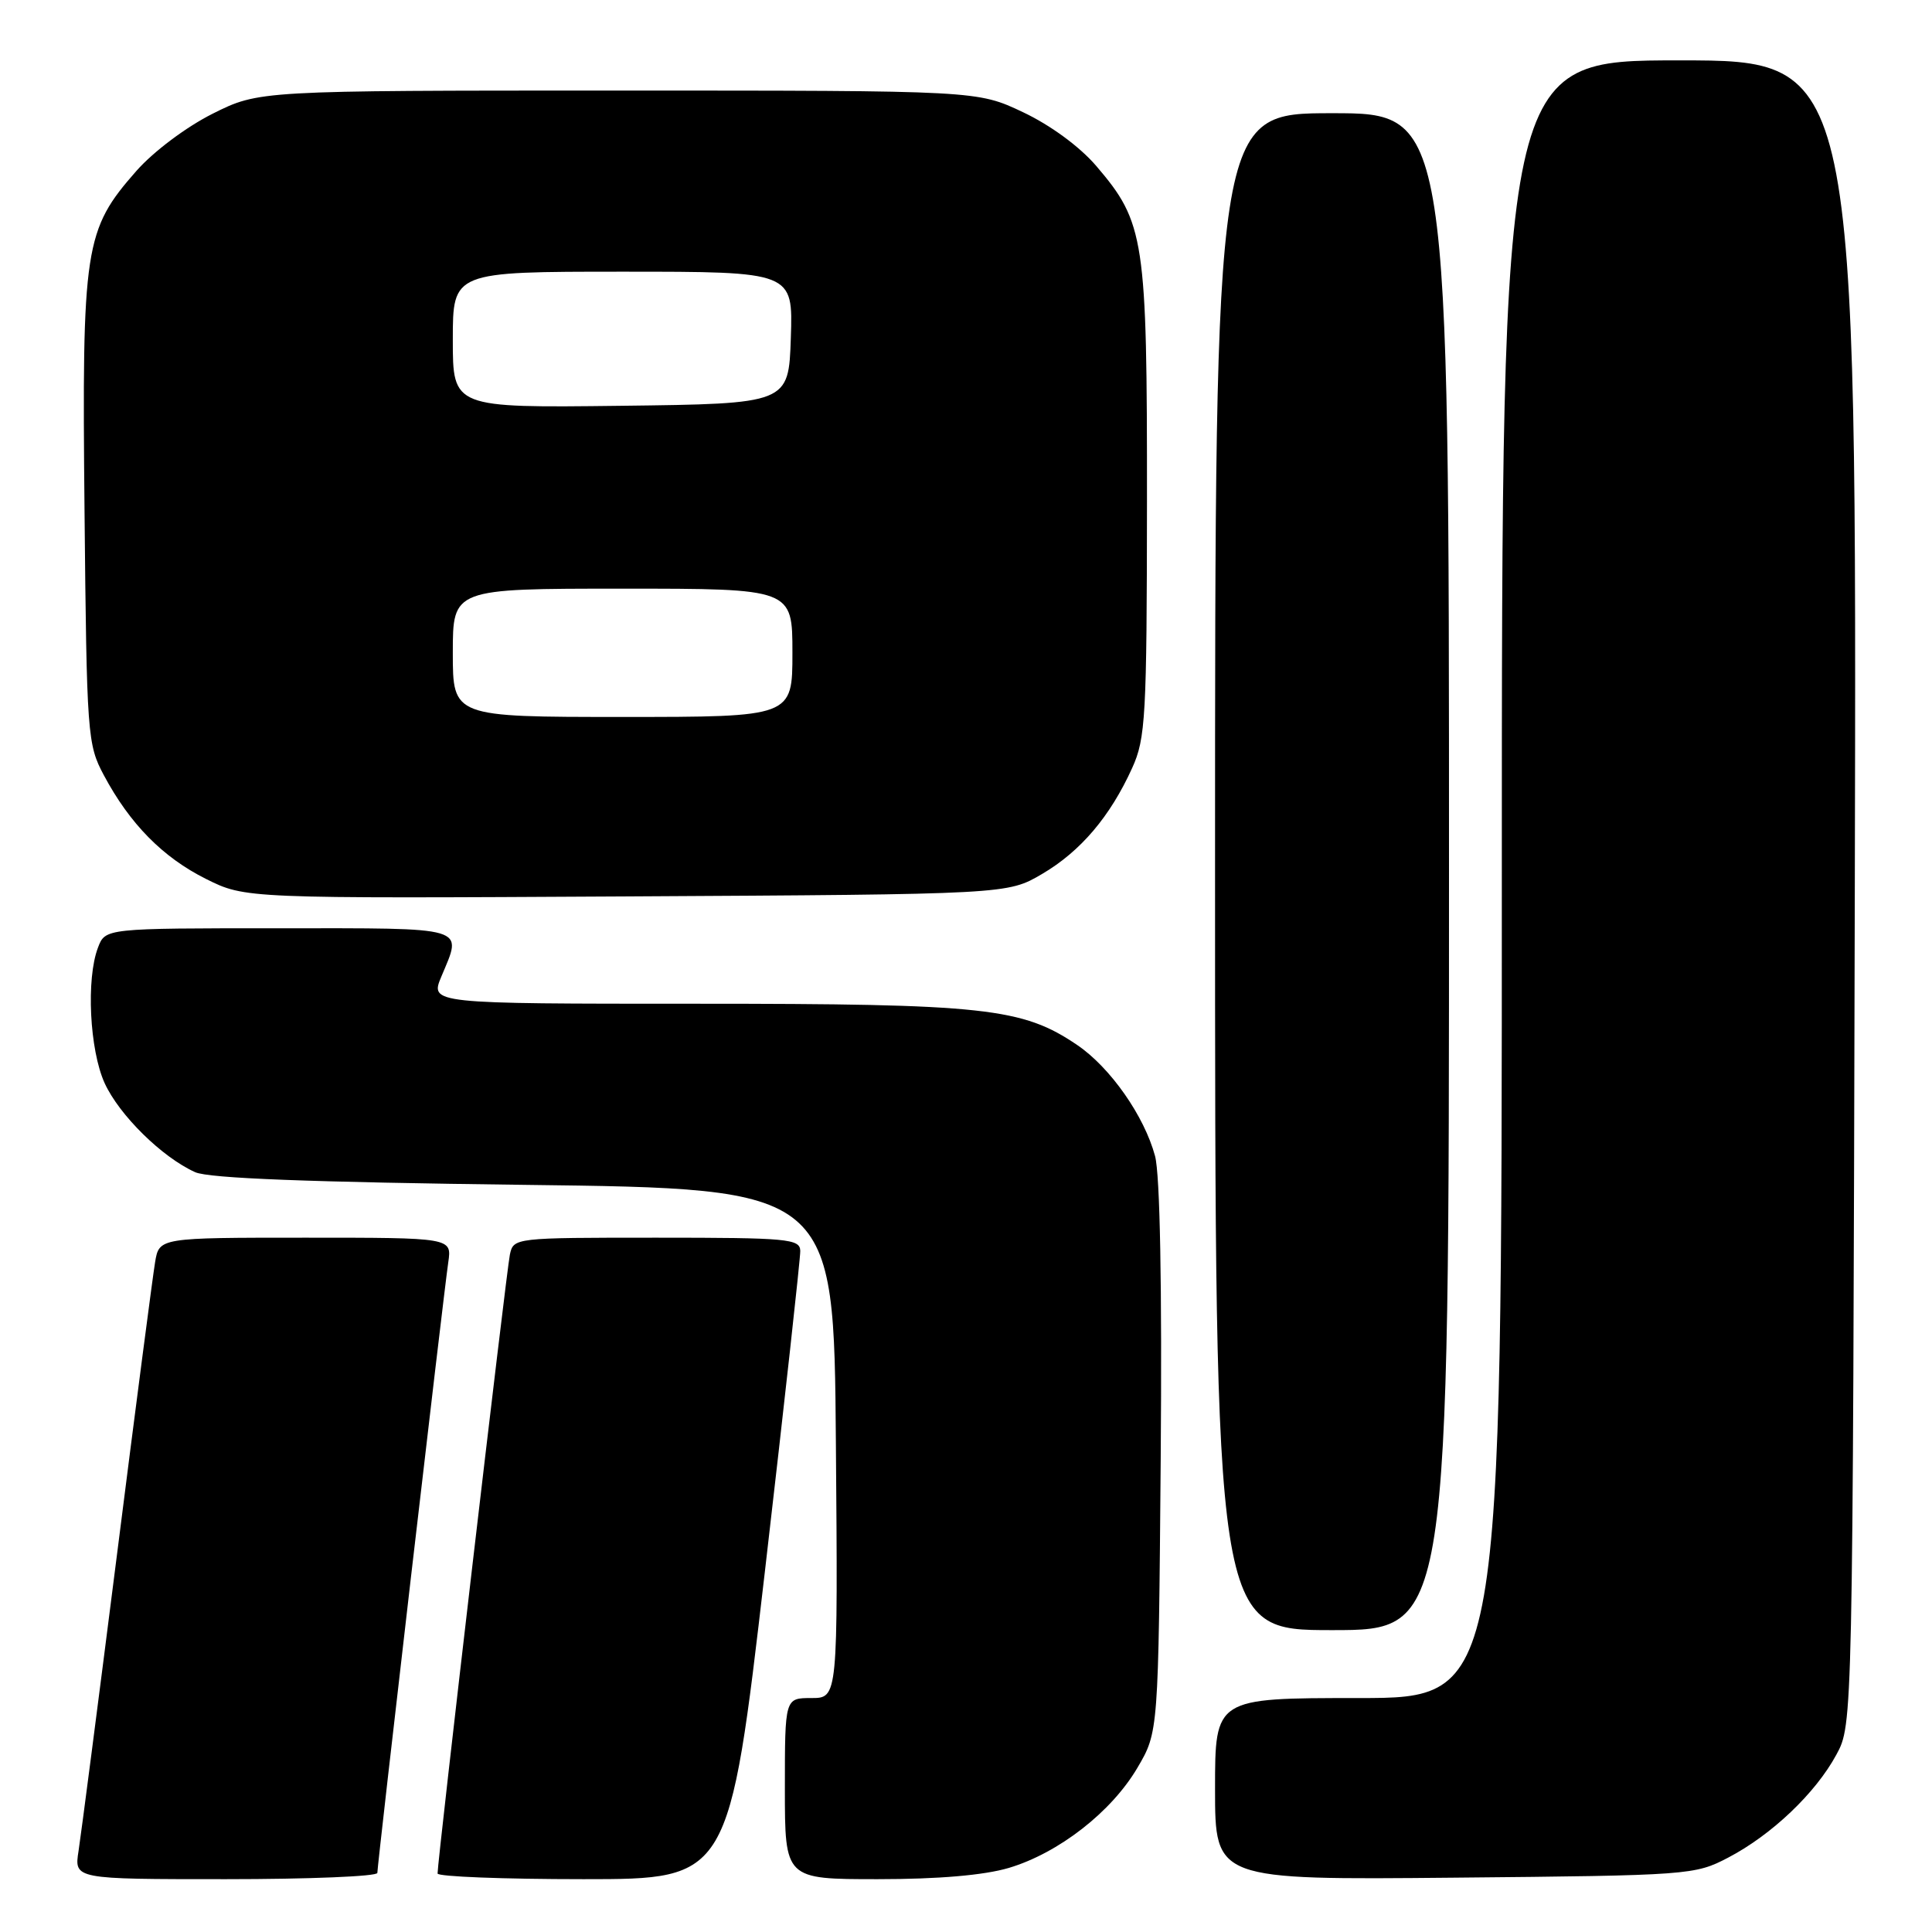 <?xml version="1.0" encoding="UTF-8" standalone="no"?>
<!DOCTYPE svg PUBLIC "-//W3C//DTD SVG 1.1//EN" "http://www.w3.org/Graphics/SVG/1.1/DTD/svg11.dtd" >
<svg xmlns="http://www.w3.org/2000/svg" xmlns:xlink="http://www.w3.org/1999/xlink" version="1.1" viewBox="0 0 256 256">
 <g >
 <path fill="currentColor"
d=" M 50.00 248.17 C 50.00 247.06 58.78 171.43 59.40 167.25 C 59.87 164.00 59.87 164.00 40.48 164.00 C 21.09 164.00 21.09 164.00 20.55 167.25 C 20.25 169.04 17.97 186.47 15.50 206.00 C 13.02 225.53 10.73 243.19 10.41 245.25 C 9.82 249.00 9.82 249.00 29.91 249.00 C 40.96 249.00 50.00 248.63 50.00 248.17 Z  M 101.35 208.25 C 103.95 185.84 106.06 166.71 106.04 165.75 C 106.00 164.15 104.41 164.00 87.02 164.00 C 68.14 164.00 68.04 164.01 67.56 166.25 C 67.10 168.44 57.95 246.75 57.98 248.25 C 57.99 248.66 66.69 249.00 77.31 249.00 C 96.61 249.00 96.61 249.00 101.35 208.25 Z  M 133.67 247.51 C 140.27 245.54 147.27 240.10 150.72 234.23 C 153.50 229.50 153.50 229.50 153.80 193.28 C 153.98 170.32 153.71 155.64 153.05 153.18 C 151.62 147.87 147.12 141.45 142.75 138.48 C 135.48 133.54 130.54 133.00 92.28 133.00 C 56.97 133.00 56.97 133.00 58.49 129.38 C 61.28 122.69 62.34 123.00 36.98 123.00 C 13.95 123.00 13.95 123.00 12.98 125.57 C 11.40 129.71 11.87 139.11 13.86 143.51 C 15.80 147.76 21.48 153.35 25.86 155.32 C 27.69 156.14 41.09 156.65 69.50 157.00 C 110.50 157.50 110.50 157.50 110.76 191.25 C 111.03 225.00 111.03 225.00 107.51 225.00 C 104.00 225.00 104.00 225.00 104.00 237.00 C 104.00 249.00 104.00 249.00 116.32 249.00 C 124.33 249.00 130.39 248.48 133.67 247.51 Z  M 229.00 246.14 C 234.76 243.13 240.58 237.59 243.33 232.50 C 245.50 228.50 245.50 228.50 245.77 118.25 C 246.03 8.00 246.03 8.00 222.52 8.00 C 199.00 8.00 199.00 8.00 199.00 116.50 C 199.00 225.00 199.00 225.00 180.00 225.00 C 161.00 225.00 161.00 225.00 161.00 237.05 C 161.00 249.10 161.00 249.10 192.75 248.80 C 223.87 248.51 224.59 248.45 229.00 246.14 Z  M 192.00 115.50 C 192.00 15.00 192.00 15.00 176.50 15.00 C 161.00 15.00 161.00 15.00 161.00 115.50 C 161.00 216.00 161.00 216.00 176.50 216.00 C 192.00 216.00 192.00 216.00 192.00 115.50 Z  M 138.09 115.80 C 143.18 112.81 147.10 108.20 150.02 101.76 C 151.80 97.85 151.96 94.97 151.98 66.43 C 152.00 31.60 151.68 29.50 145.25 21.98 C 143.06 19.43 139.20 16.59 135.56 14.87 C 129.50 12.00 129.50 12.00 81.91 12.00 C 34.32 12.00 34.32 12.00 28.19 15.06 C 24.68 16.82 20.36 20.06 18.08 22.64 C 11.18 30.48 10.85 32.65 11.20 67.67 C 11.49 97.45 11.58 98.64 13.76 102.72 C 17.21 109.18 21.57 113.60 27.29 116.46 C 32.50 119.06 32.50 119.06 83.00 118.78 C 133.50 118.50 133.50 118.50 138.09 115.80 Z  M 60.00 86.50 C 60.00 78.00 60.00 78.00 82.50 78.00 C 105.00 78.00 105.00 78.00 105.00 86.50 C 105.00 95.00 105.00 95.00 82.50 95.00 C 60.00 95.00 60.00 95.00 60.00 86.50 Z  M 60.00 45.02 C 60.00 36.00 60.00 36.00 82.54 36.00 C 105.08 36.00 105.08 36.00 104.79 44.75 C 104.50 53.50 104.50 53.50 82.25 53.77 C 60.00 54.04 60.00 54.04 60.00 45.02 Z "/>
</g>
</svg>